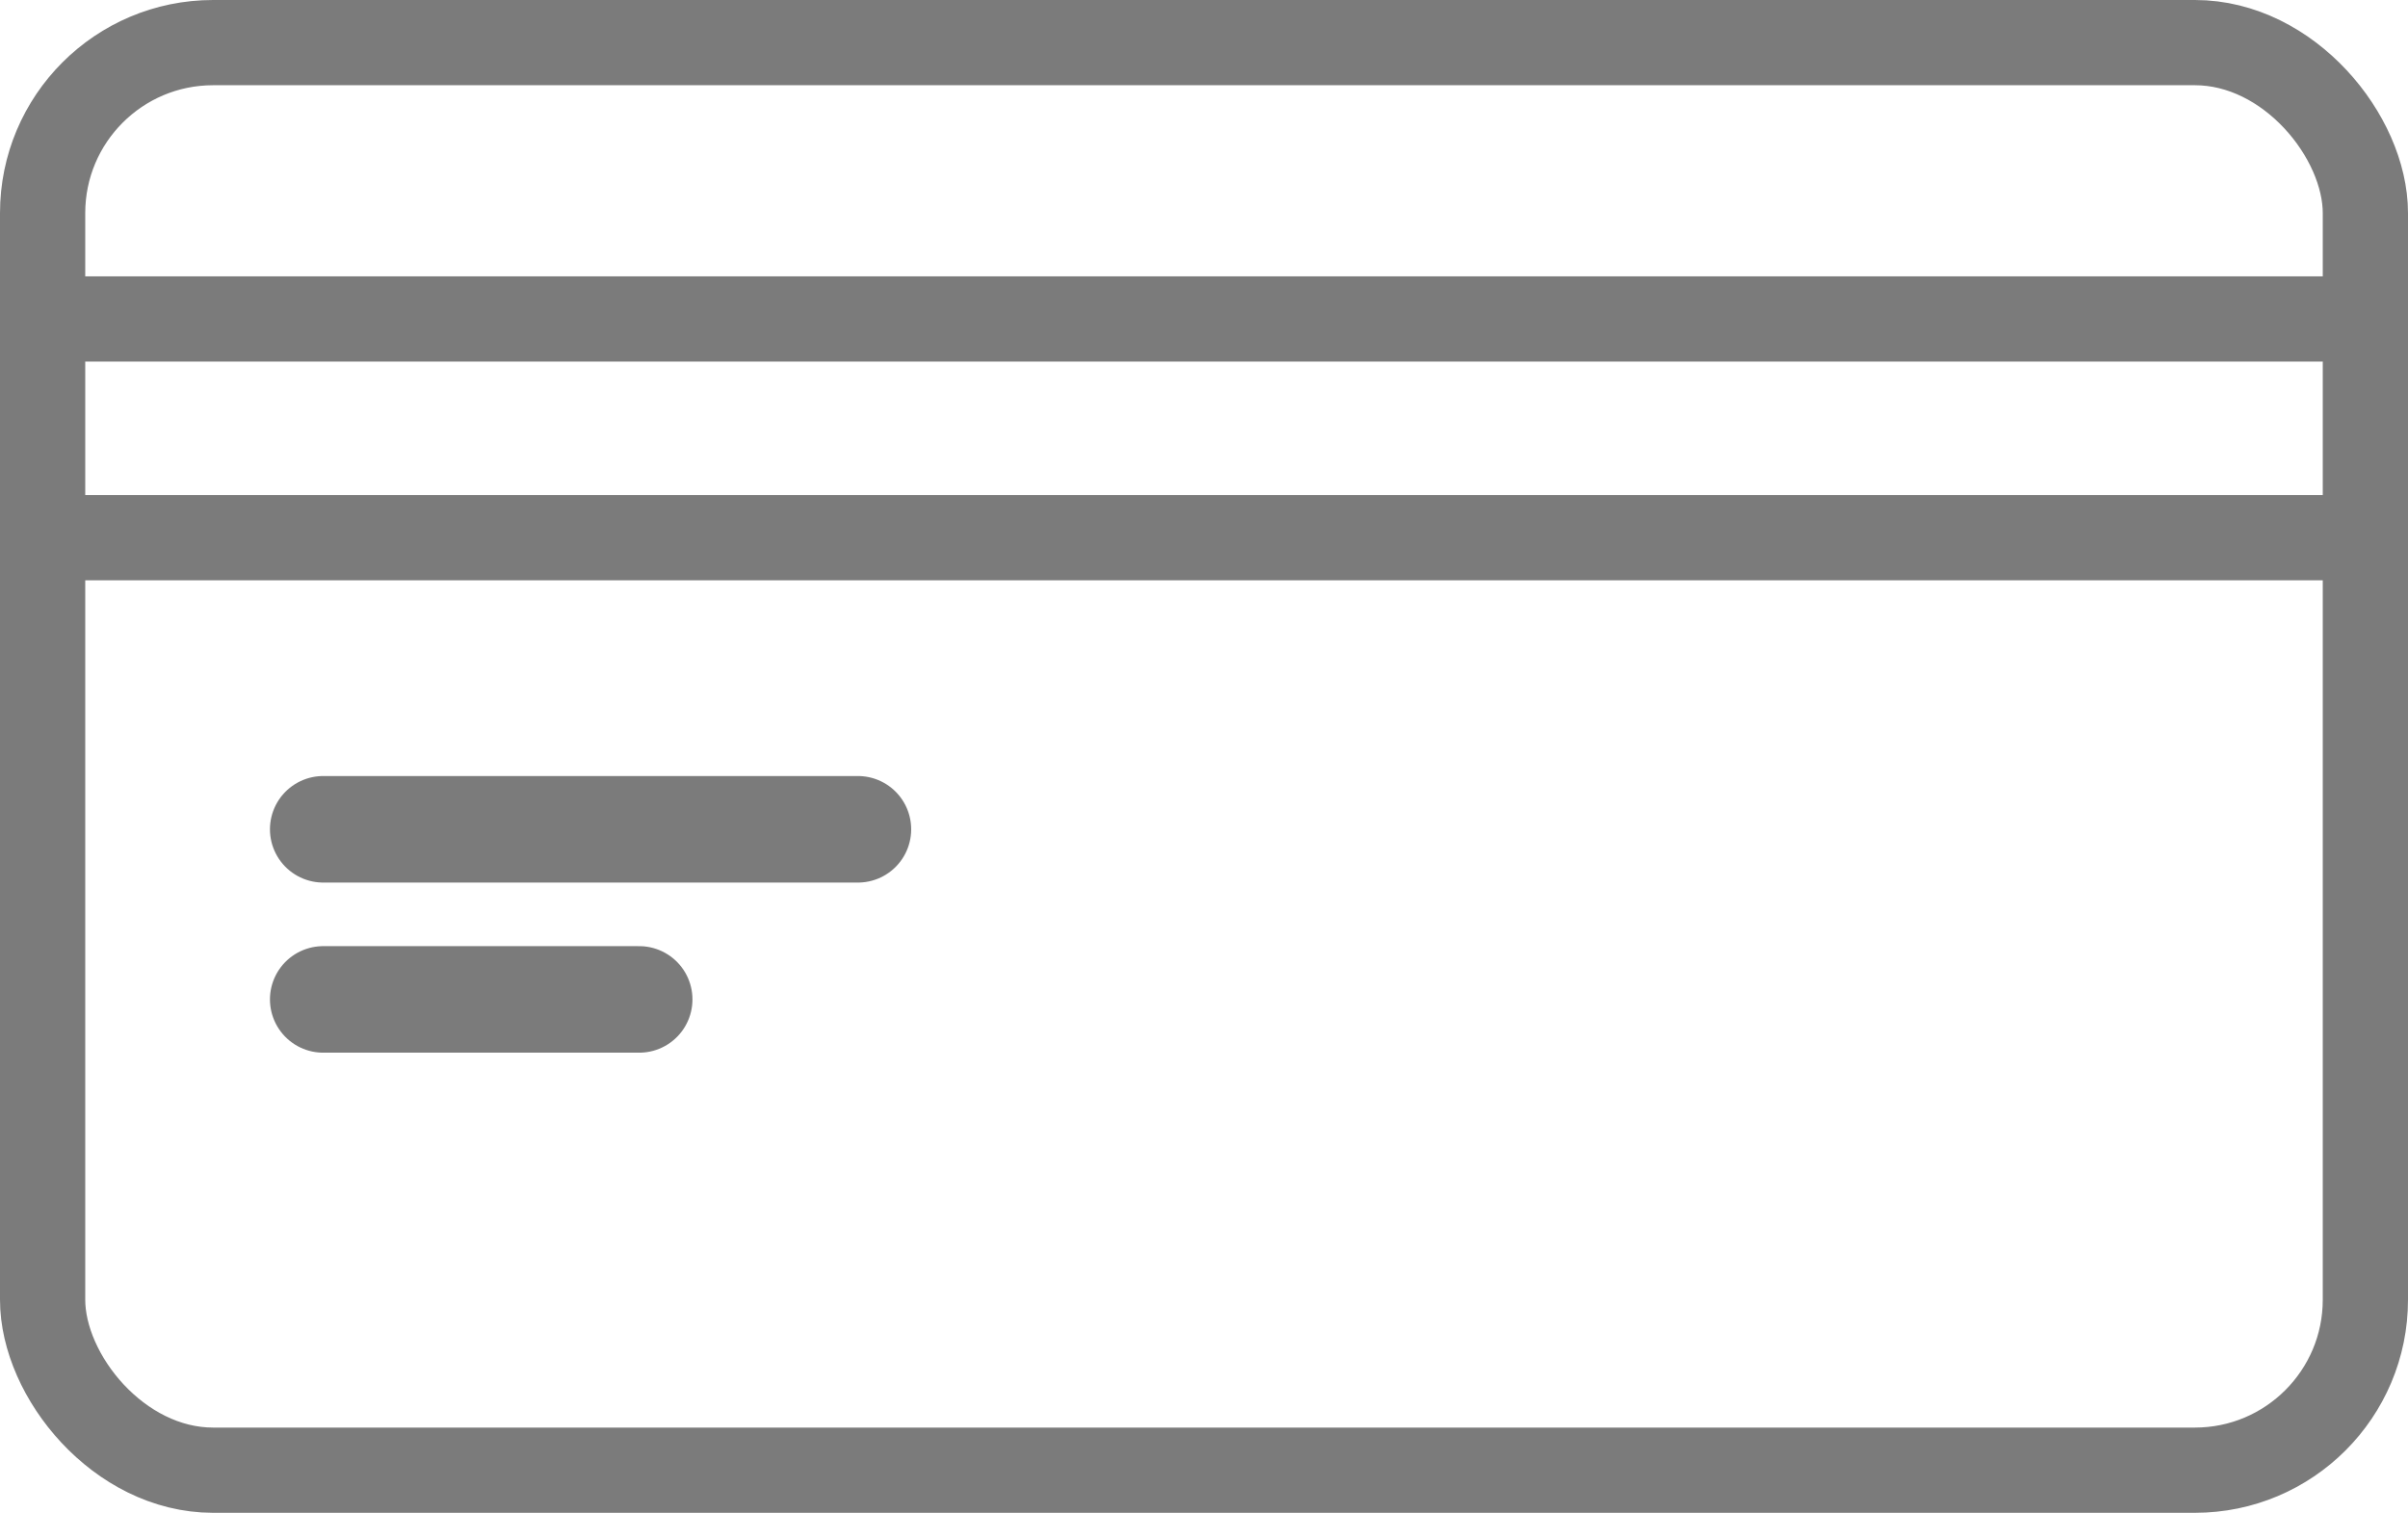 <svg xmlns="http://www.w3.org/2000/svg" width="113" height="71" viewBox="0 0 113 71">
  <g id="Icon-5" transform="translate(-9483.694 -3947.165)">
    <g id="Rectangle_61" data-name="Rectangle 61" transform="translate(9483.694 3947.165)" fill="none" stroke="#7b7b7b" stroke-width="4">
      <rect width="113" height="71" rx="10" stroke="none"/>
      <rect x="2" y="2" width="109" height="67" rx="8" fill="none"/>
    </g>
    <line id="Line_40" data-name="Line 40" x2="108.918" transform="translate(9485.449 3962.135)" fill="none" stroke="#7b7b7b" stroke-width="4"/>
    <line id="Line_41" data-name="Line 41" x2="108.918" transform="translate(9485.449 3972.4)" fill="none" stroke="#7b7b7b" stroke-width="4"/>
    <line id="Line_42" data-name="Line 42" x2="25.091" transform="translate(9498.862 3986.086)" fill="none" stroke="#7b7b7b" stroke-linecap="round" stroke-width="5"/>
    <line id="Line_43" data-name="Line 43" x2="14.827" transform="translate(9498.862 3994.07)" fill="none" stroke="#7b7b7b" stroke-linecap="round" stroke-width="5"/>
  </g>
</svg>
